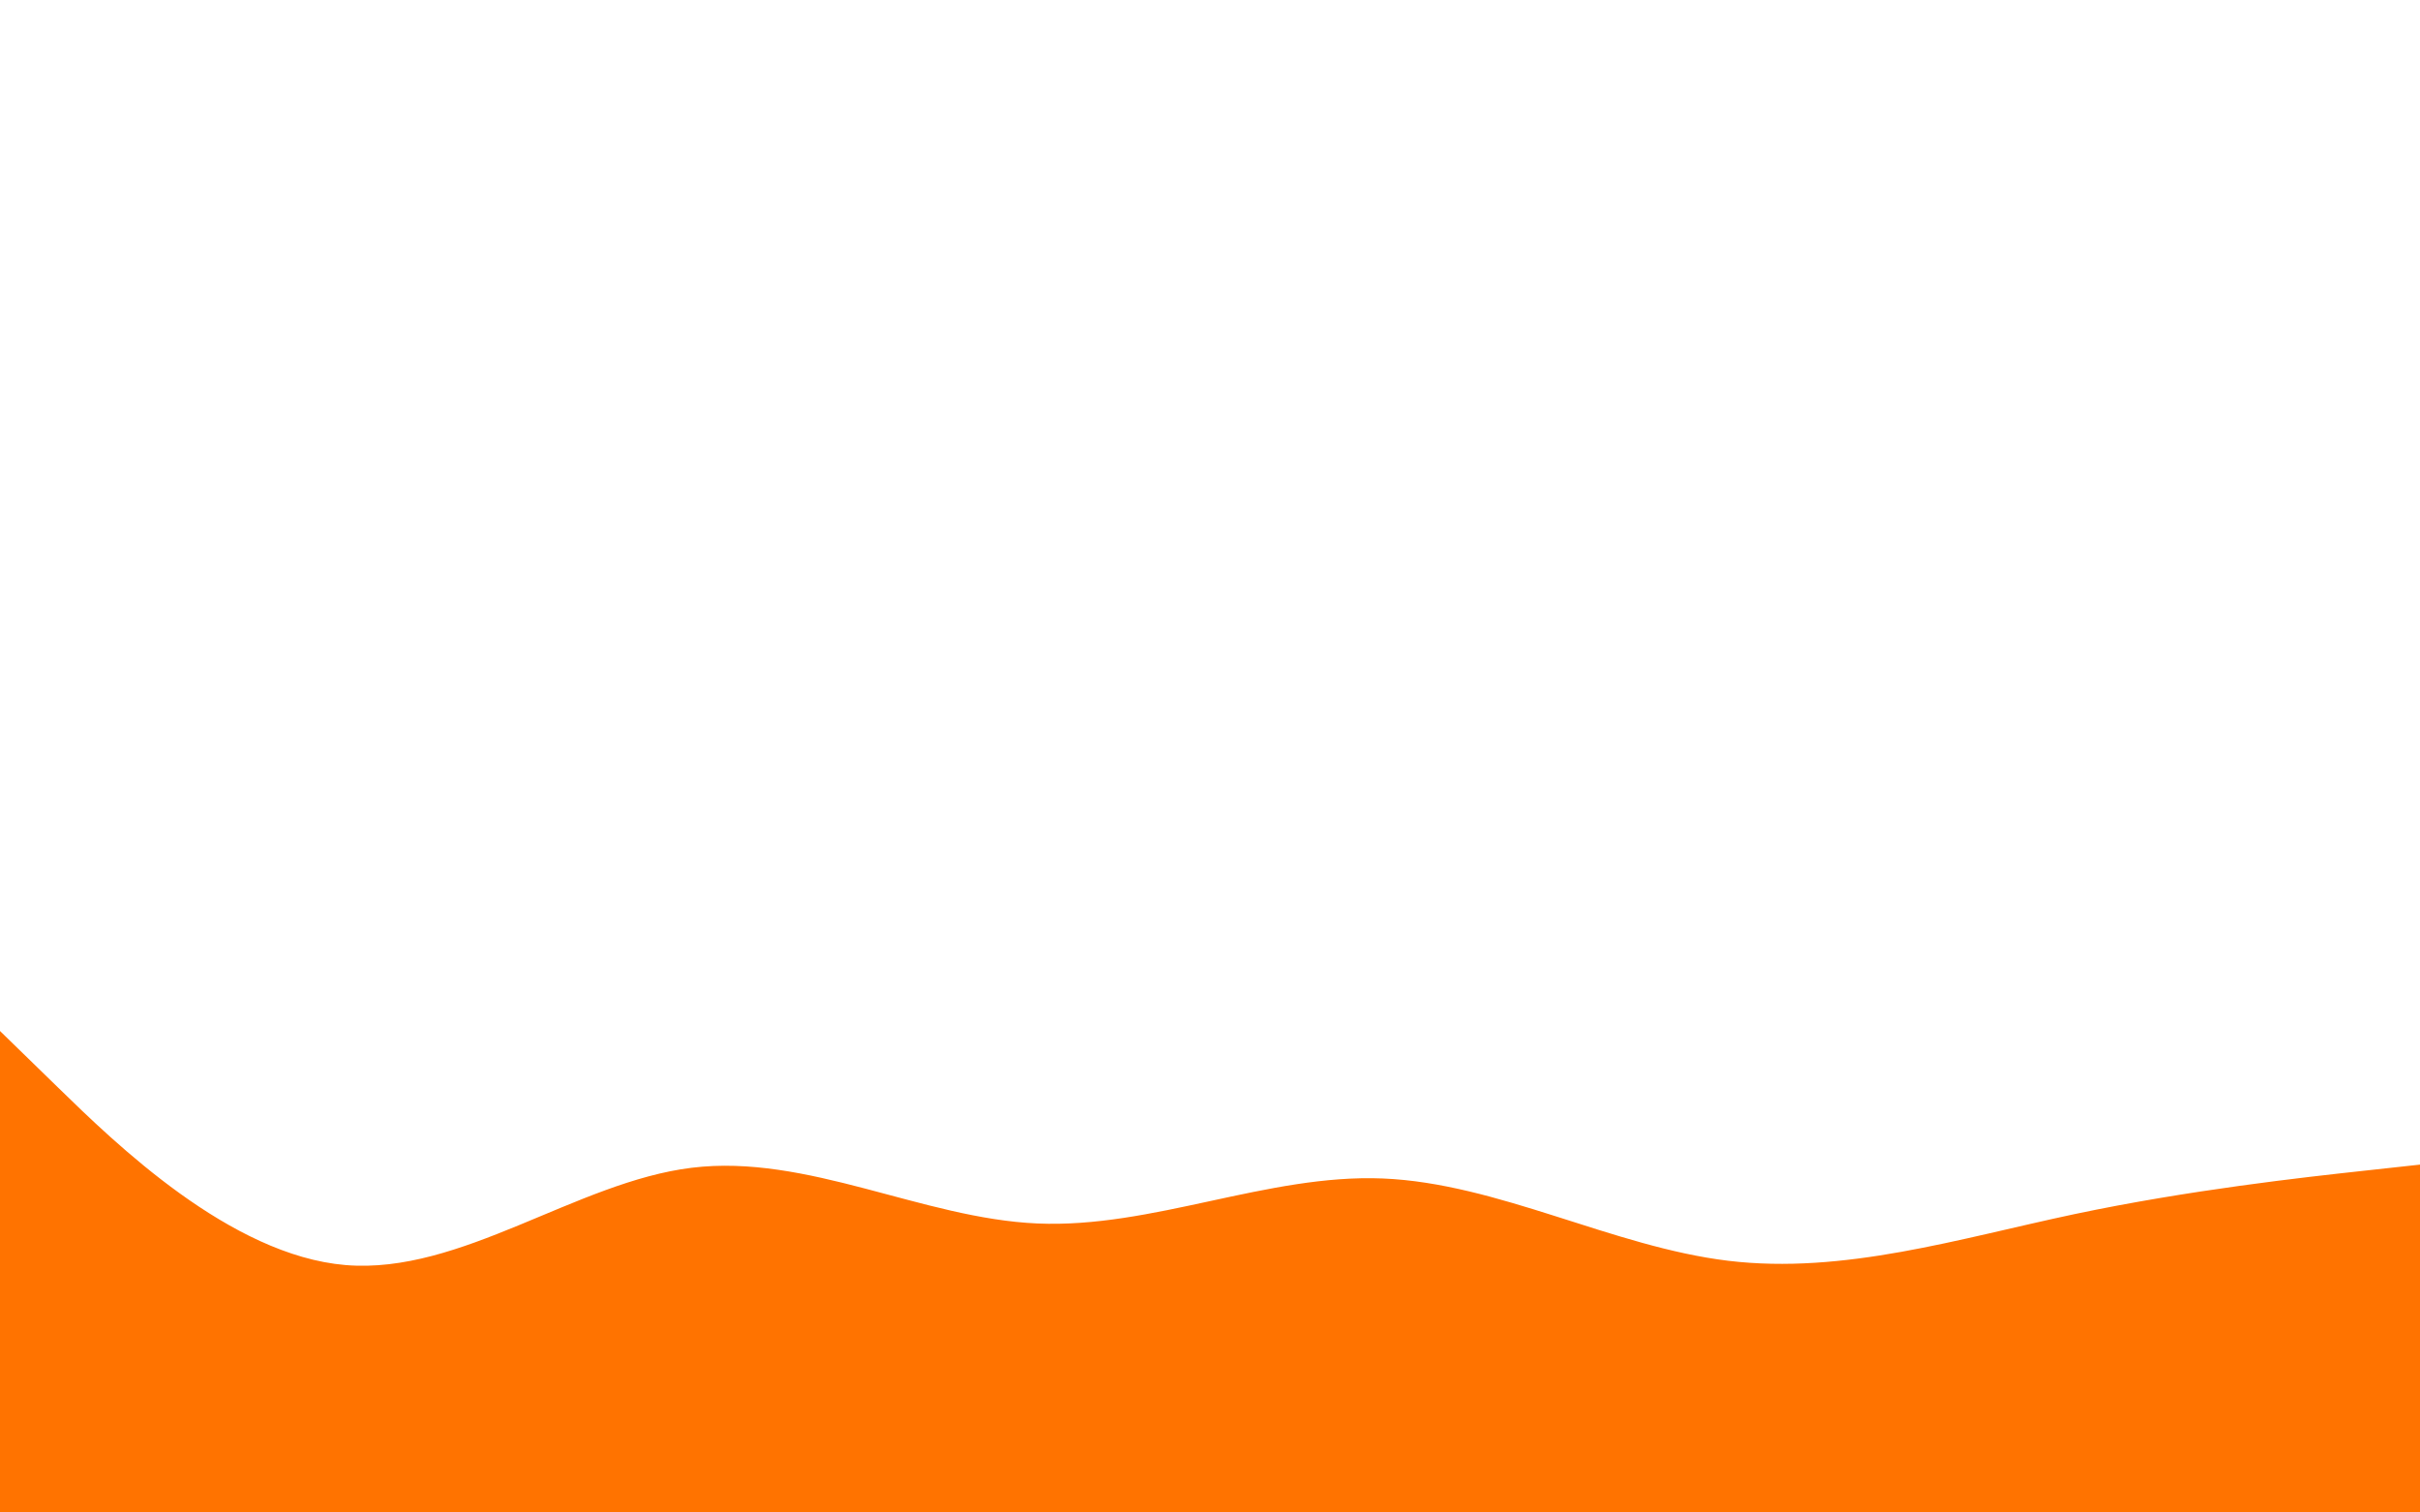 <svg id="visual" viewBox="0 0 1920 1200" width="1920" height="1200" xmlns="http://www.w3.org/2000/svg" xmlns:xlink="http://www.w3.org/1999/xlink" version="1.1"><rect x="0" y="0" width="1920" height="1200" fill="#ffffff"></rect><path d="M0 818L45.7 862.5C91.3 907 182.7 996 274.2 1003.7C365.7 1011.3 457.3 937.7 548.8 926.5C640.3 915.3 731.7 966.7 823 970.7C914.3 974.7 1005.7 931.3 1097 935C1188.3 938.7 1279.7 989.3 1371.2 1000.3C1462.7 1011.3 1554.3 982.7 1645.8 963.3C1737.3 944 1828.7 934 1874.3 929L1920 924L1920 1201L1874.3 1201C1828.7 1201 1737.3 1201 1645.8 1201C1554.3 1201 1462.7 1201 1371.2 1201C1279.7 1201 1188.3 1201 1097 1201C1005.7 1201 914.3 1201 823 1201C731.7 1201 640.3 1201 548.8 1201C457.3 1201 365.7 1201 274.2 1201C182.7 1201 91.3 1201 45.7 1201L0 1201Z" fill="#ff7300" stroke-linecap="round" stroke-linejoin="miter"></path></svg>